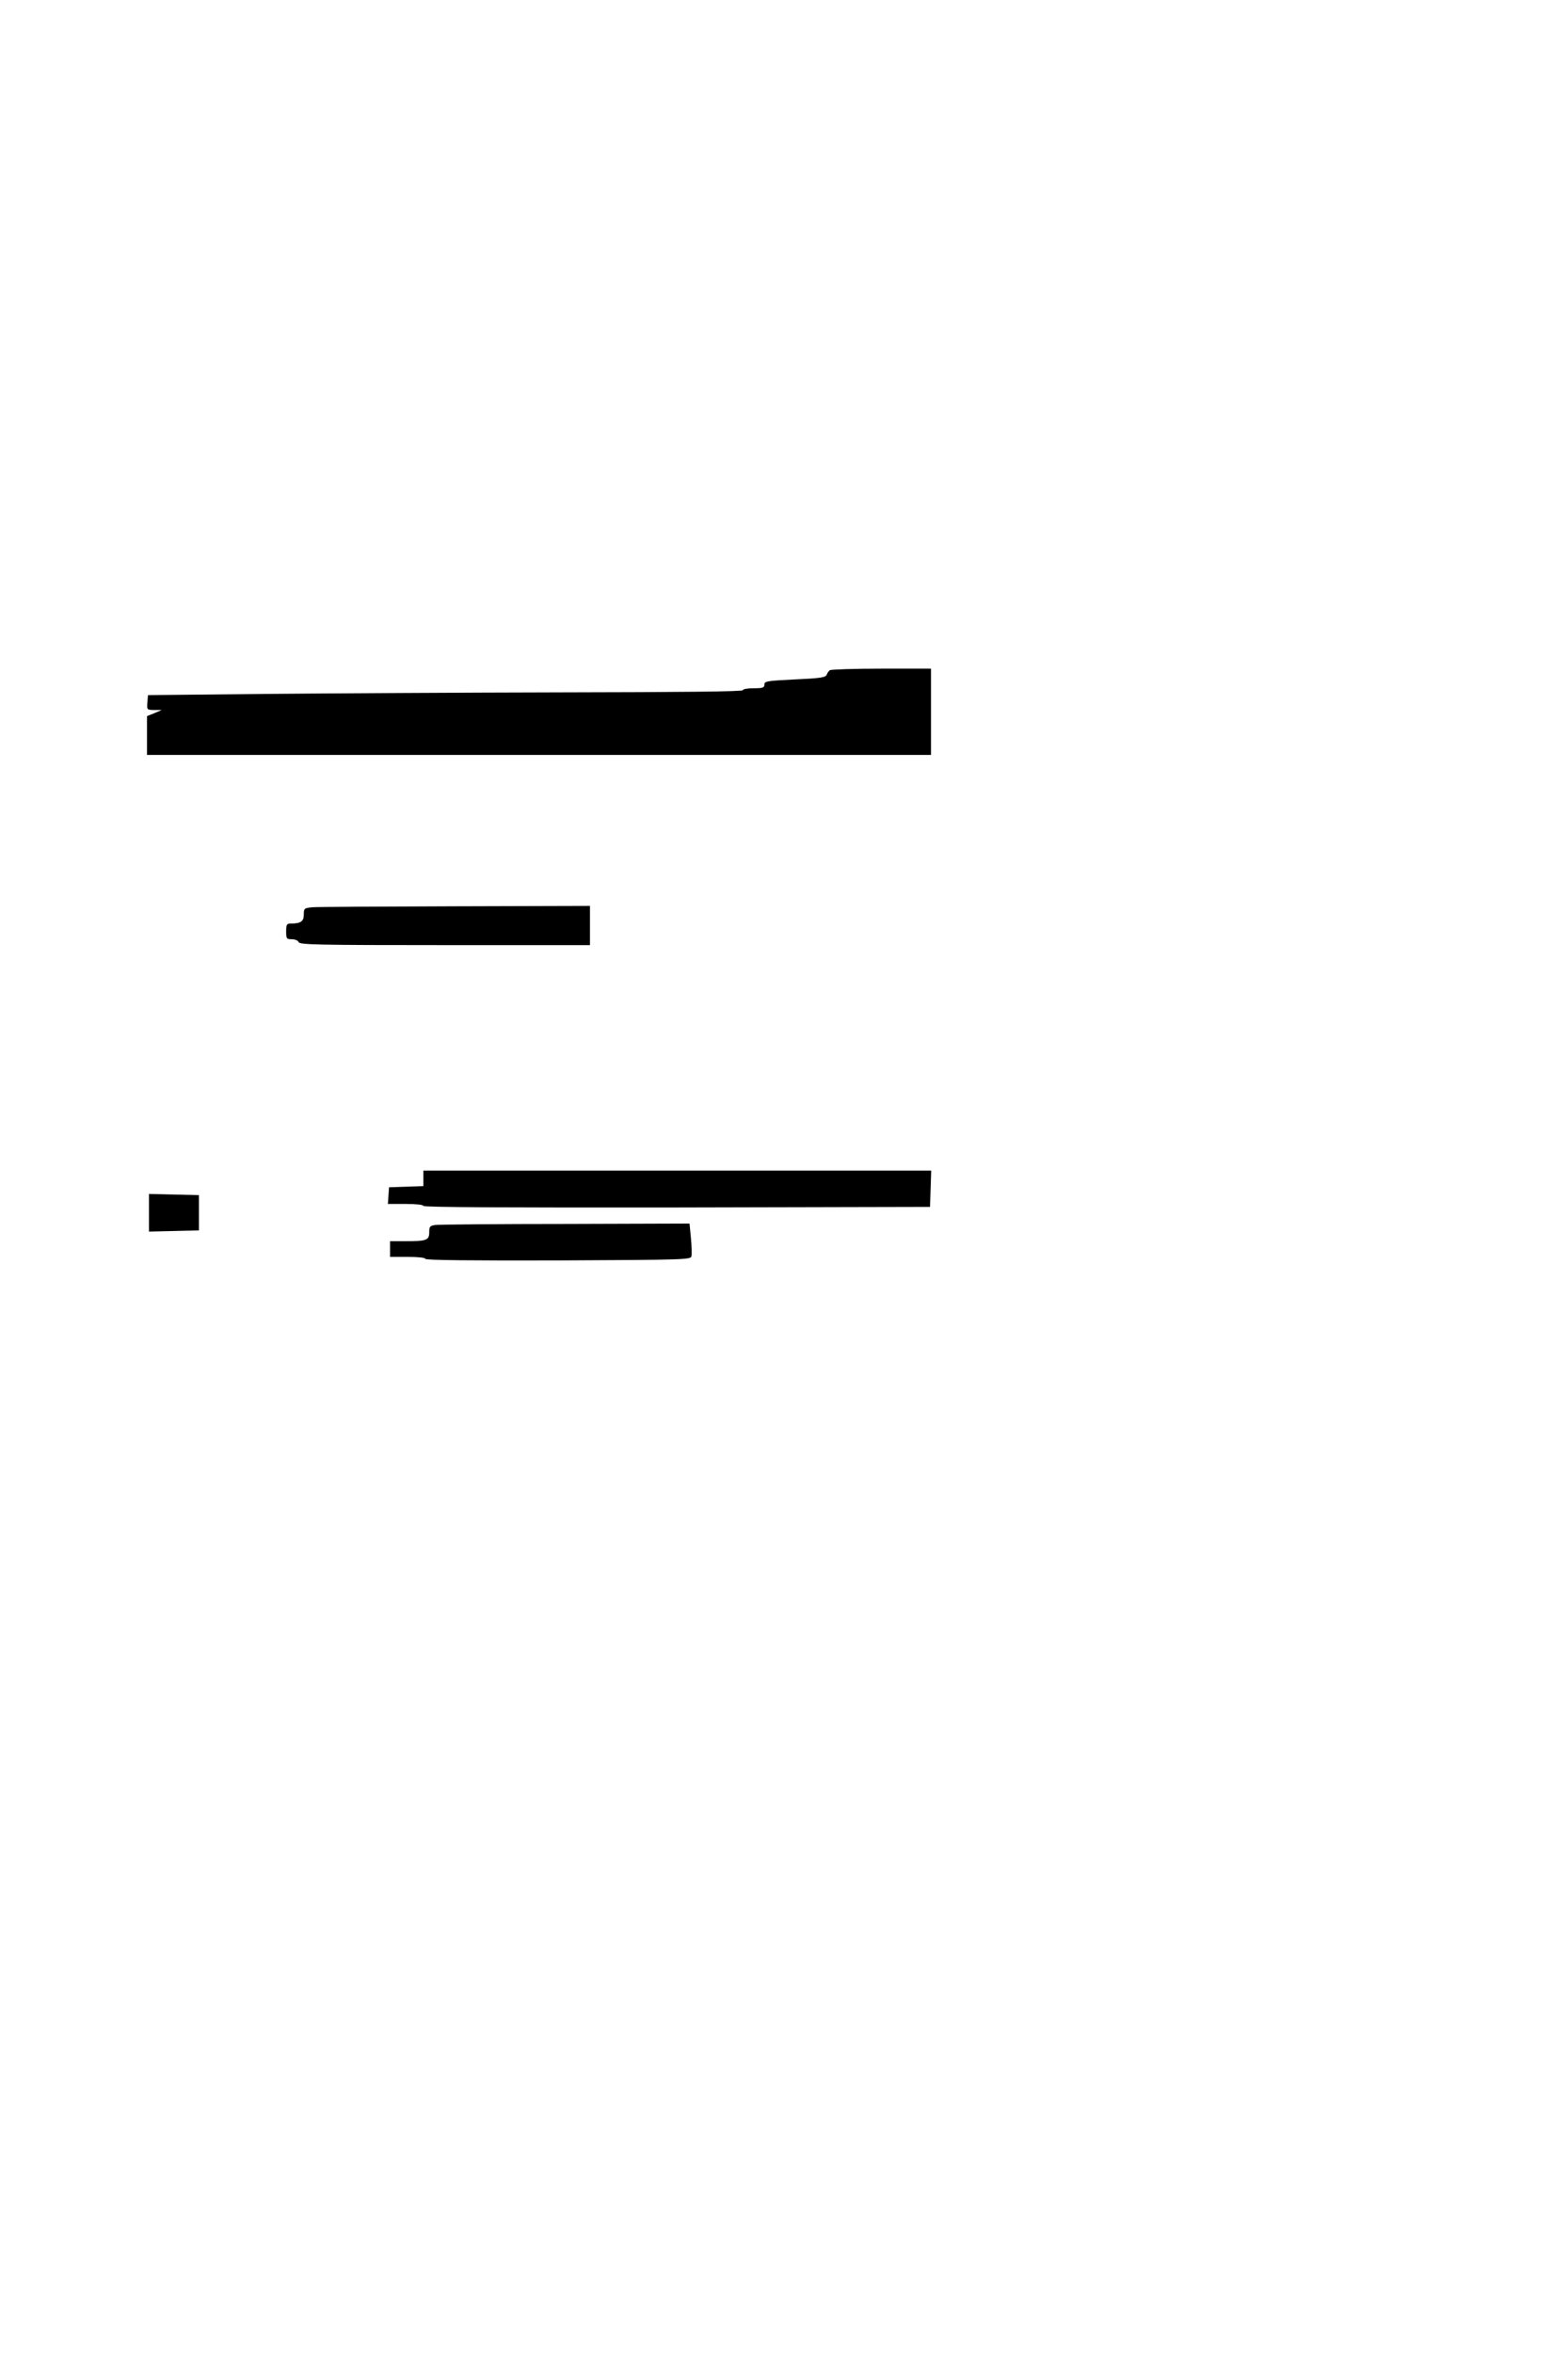 <?xml version="1.0" standalone="no"?>
<!DOCTYPE svg PUBLIC "-//W3C//DTD SVG 20010904//EN"
 "http://www.w3.org/TR/2001/REC-SVG-20010904/DTD/svg10.dtd">
<svg version="1.0" xmlns="http://www.w3.org/2000/svg"
 width="800pt" height="1200pt" viewBox="0 0 800 1200"
 preserveAspectRatio="xMidYMid meet">
<g transform="translate(0,1200) scale(0.1,-0.1)"
fill="#000000" stroke="none">
<path d="M4234 8582 c-6 -4 -13 -14 -16 -23 -6 -14 -31 -18 -162 -24 -143 -7
-156 -9 -156 -26 0 -16 -8 -19 -55 -19 -30 0 -55 -4 -55 -10 0 -7 -315 -10
-922 -11 -508 -1 -1191 -5 -1518 -8 l-595 -6 -3 -37 c-3 -38 -3 -38 35 -39
l38 0 -37 -16 -38 -15 0 -99 0 -99 2000 0 2000 0 0 220 0 220 -252 0 c-139 0
-258 -4 -264 -8z"/>
<path d="M1593 7373 c-41 -4 -43 -6 -43 -37 0 -35 -15 -46 -67 -46 -20 0 -23
-5 -23 -40 0 -37 2 -40 29 -40 16 0 31 -6 35 -15 5 -13 97 -15 746 -15 l740 0
0 100 0 100 -687 -2 c-379 -1 -707 -3 -730 -5z"/>
<path d="M2160 5990 l0 -39 -87 -3 -88 -3 -3 -42 -3 -43 90 0 c54 0 91 -4 91
-10 0 -7 433 -9 1293 -8 l1292 3 3 93 3 92 -1296 0 -1295 0 0 -40z"/>
<path d="M760 5815 l0 -96 128 3 127 3 0 90 0 90 -127 3 -128 3 0 -96z"/>
<path d="M2223 5753 c-30 -4 -33 -8 -33 -37 0 -41 -13 -46 -122 -46 l-78 0 0
-40 0 -40 90 0 c54 0 90 -4 90 -10 0 -7 228 -9 677 -8 657 3 678 4 681 22 2
11 1 52 -3 93 l-7 73 -631 -2 c-348 0 -647 -3 -664 -5z"/>
</g>
</svg>
